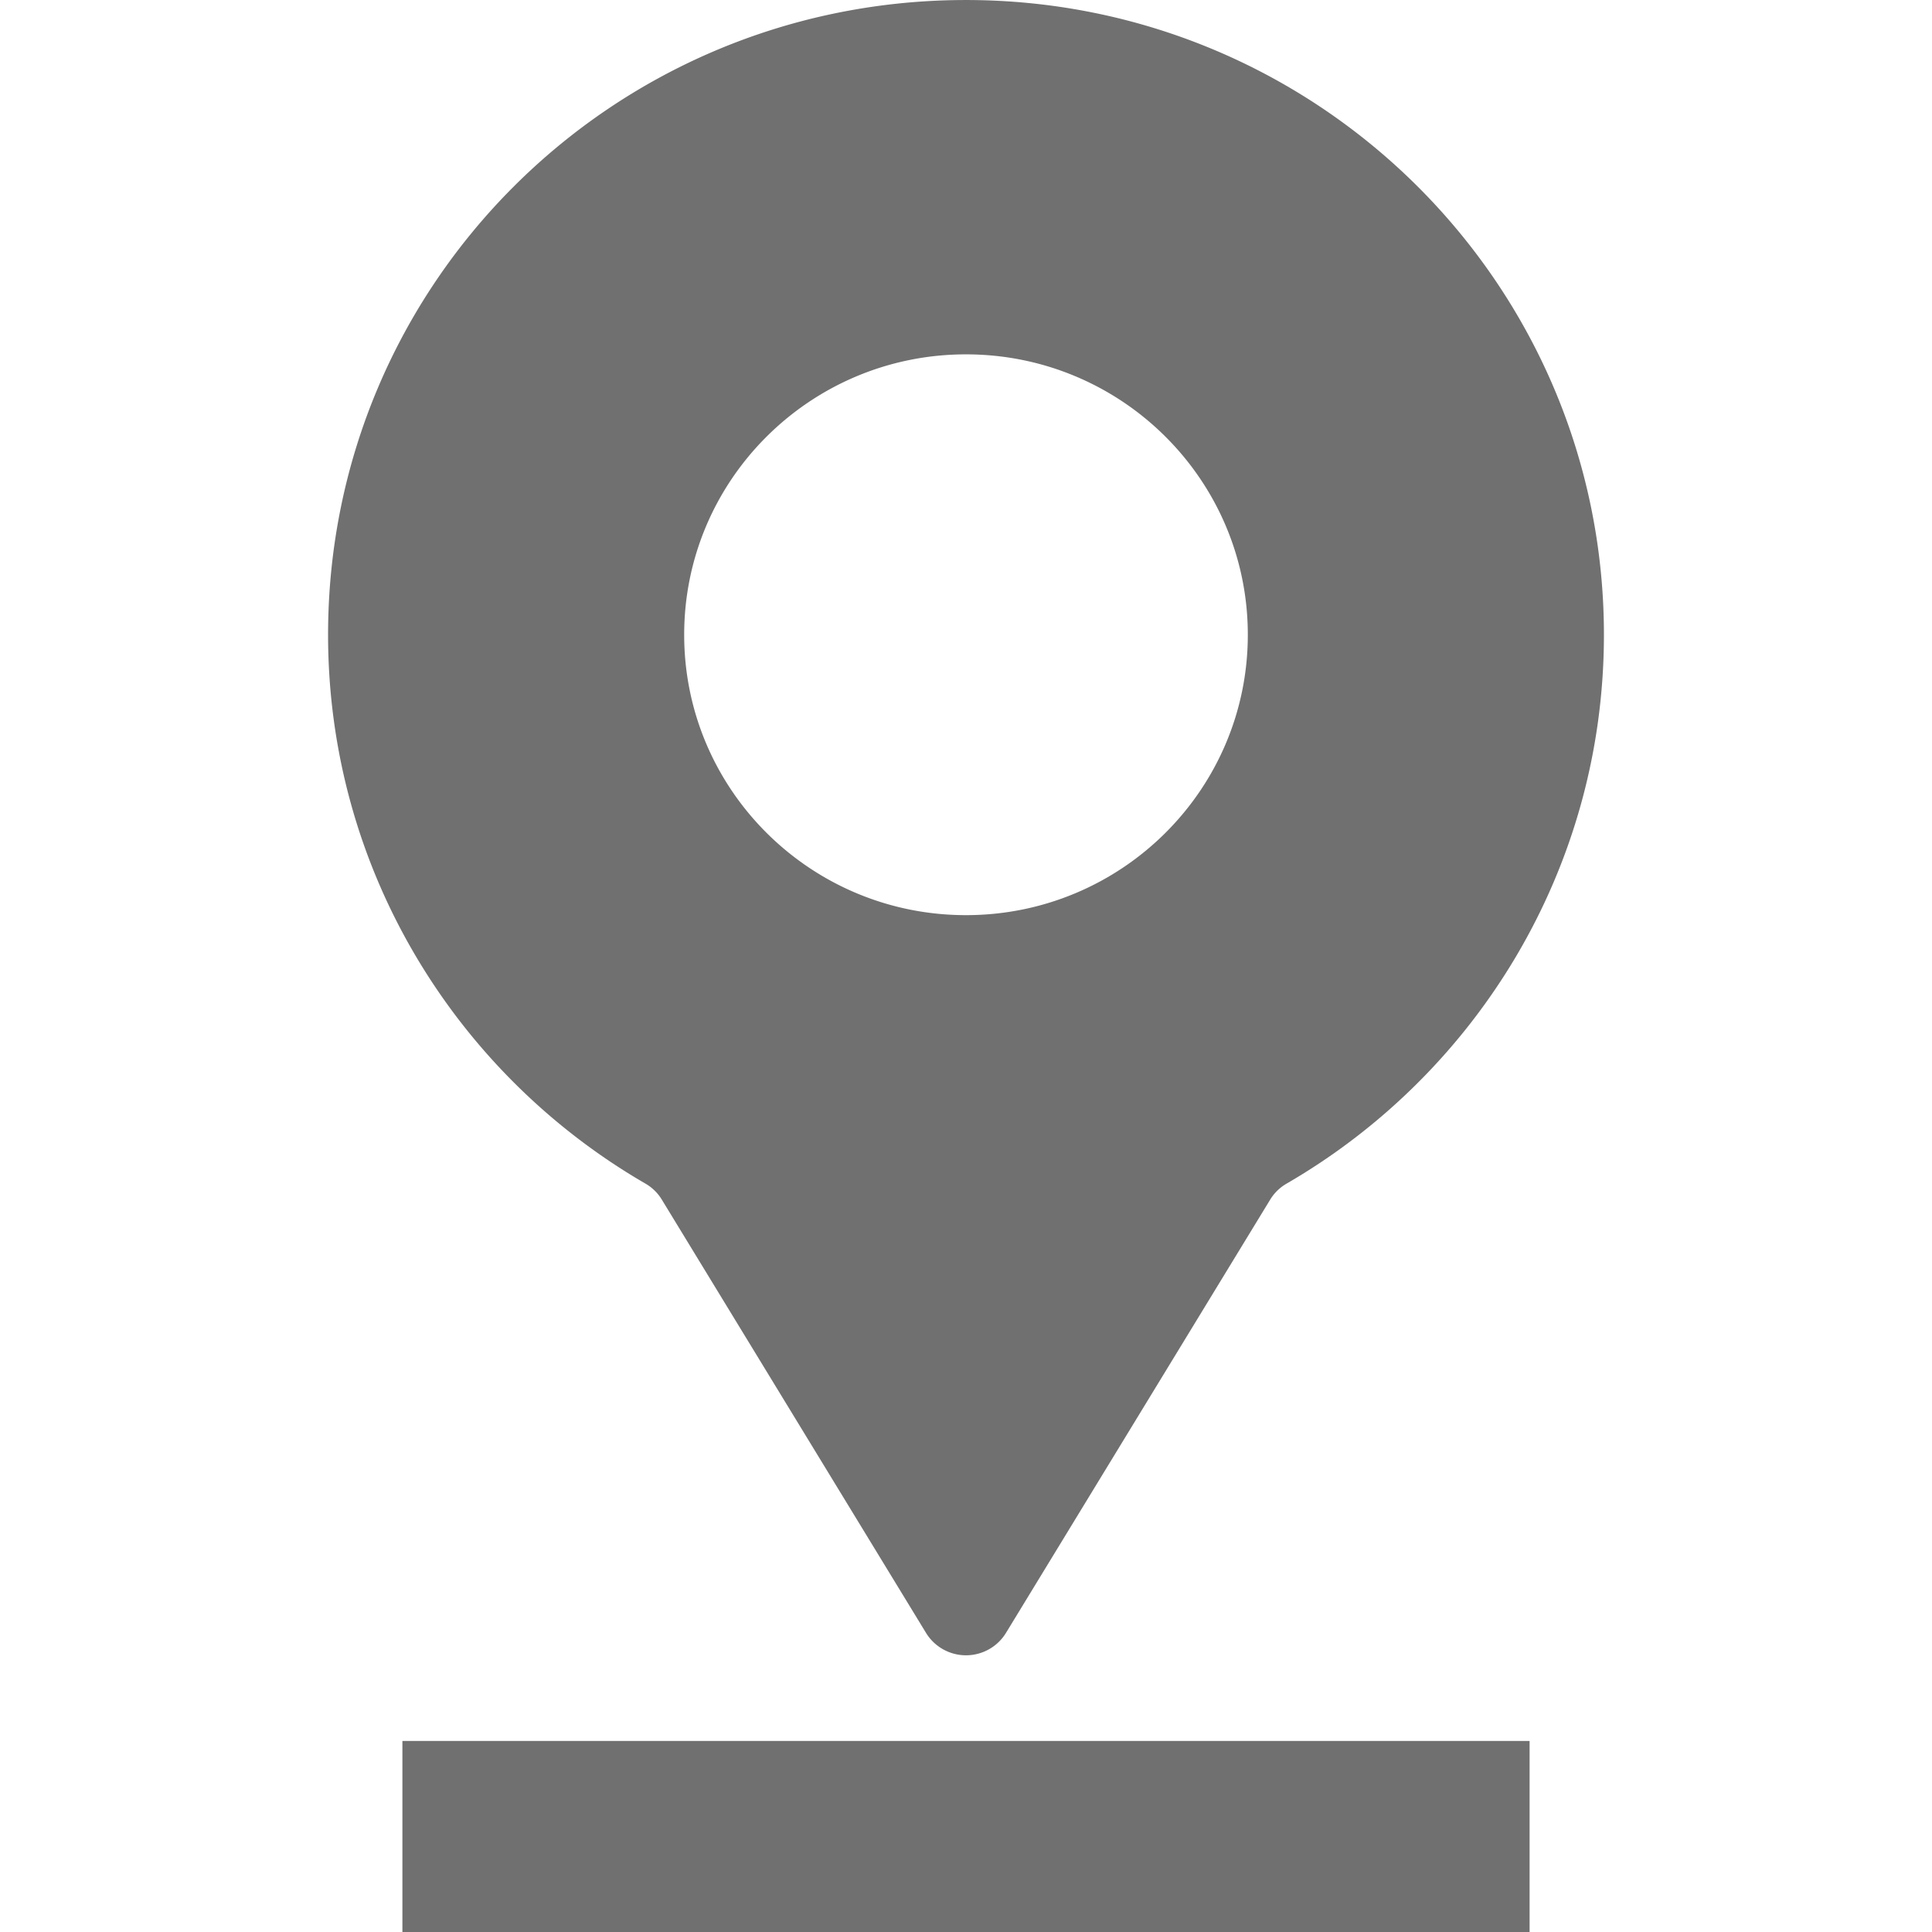 <?xml version="1.0" standalone="no"?><!DOCTYPE svg PUBLIC "-//W3C//DTD SVG 1.1//EN" "http://www.w3.org/Graphics/SVG/1.1/DTD/svg11.dtd"><svg t="1538369159602" class="icon" style="" viewBox="0 0 1024 1024" version="1.1" xmlns="http://www.w3.org/2000/svg" p-id="7037" xmlns:xlink="http://www.w3.org/1999/xlink" width="32" height="32"><defs><style type="text/css"></style></defs><path d="M681.849 627.384a24.325 24.325 0 0 0-8.636 8.462l-140.037 229.646a24.846 24.846 0 0 1-42.351 0L350.788 635.846a24.267 24.267 0 0 0-8.617-8.462C241.548 569.112 173.887 460.645 173.887 336.432 173.887 151.166 323.449 1.275 509.643 0.019 697.46-1.256 850.113 149.852 850.113 336.432c0 124.213-67.642 232.661-168.264 290.951zM512 187.817c-82.48 0-149.369 66.541-149.369 148.615s66.888 148.615 149.369 148.615c82.5 0 149.369-66.541 149.369-148.615S594.5 187.817 512 187.817zM810.718 1024H213.282v-101.26h597.436V1024z" p-id="7038" fill="#707070"></path></svg>